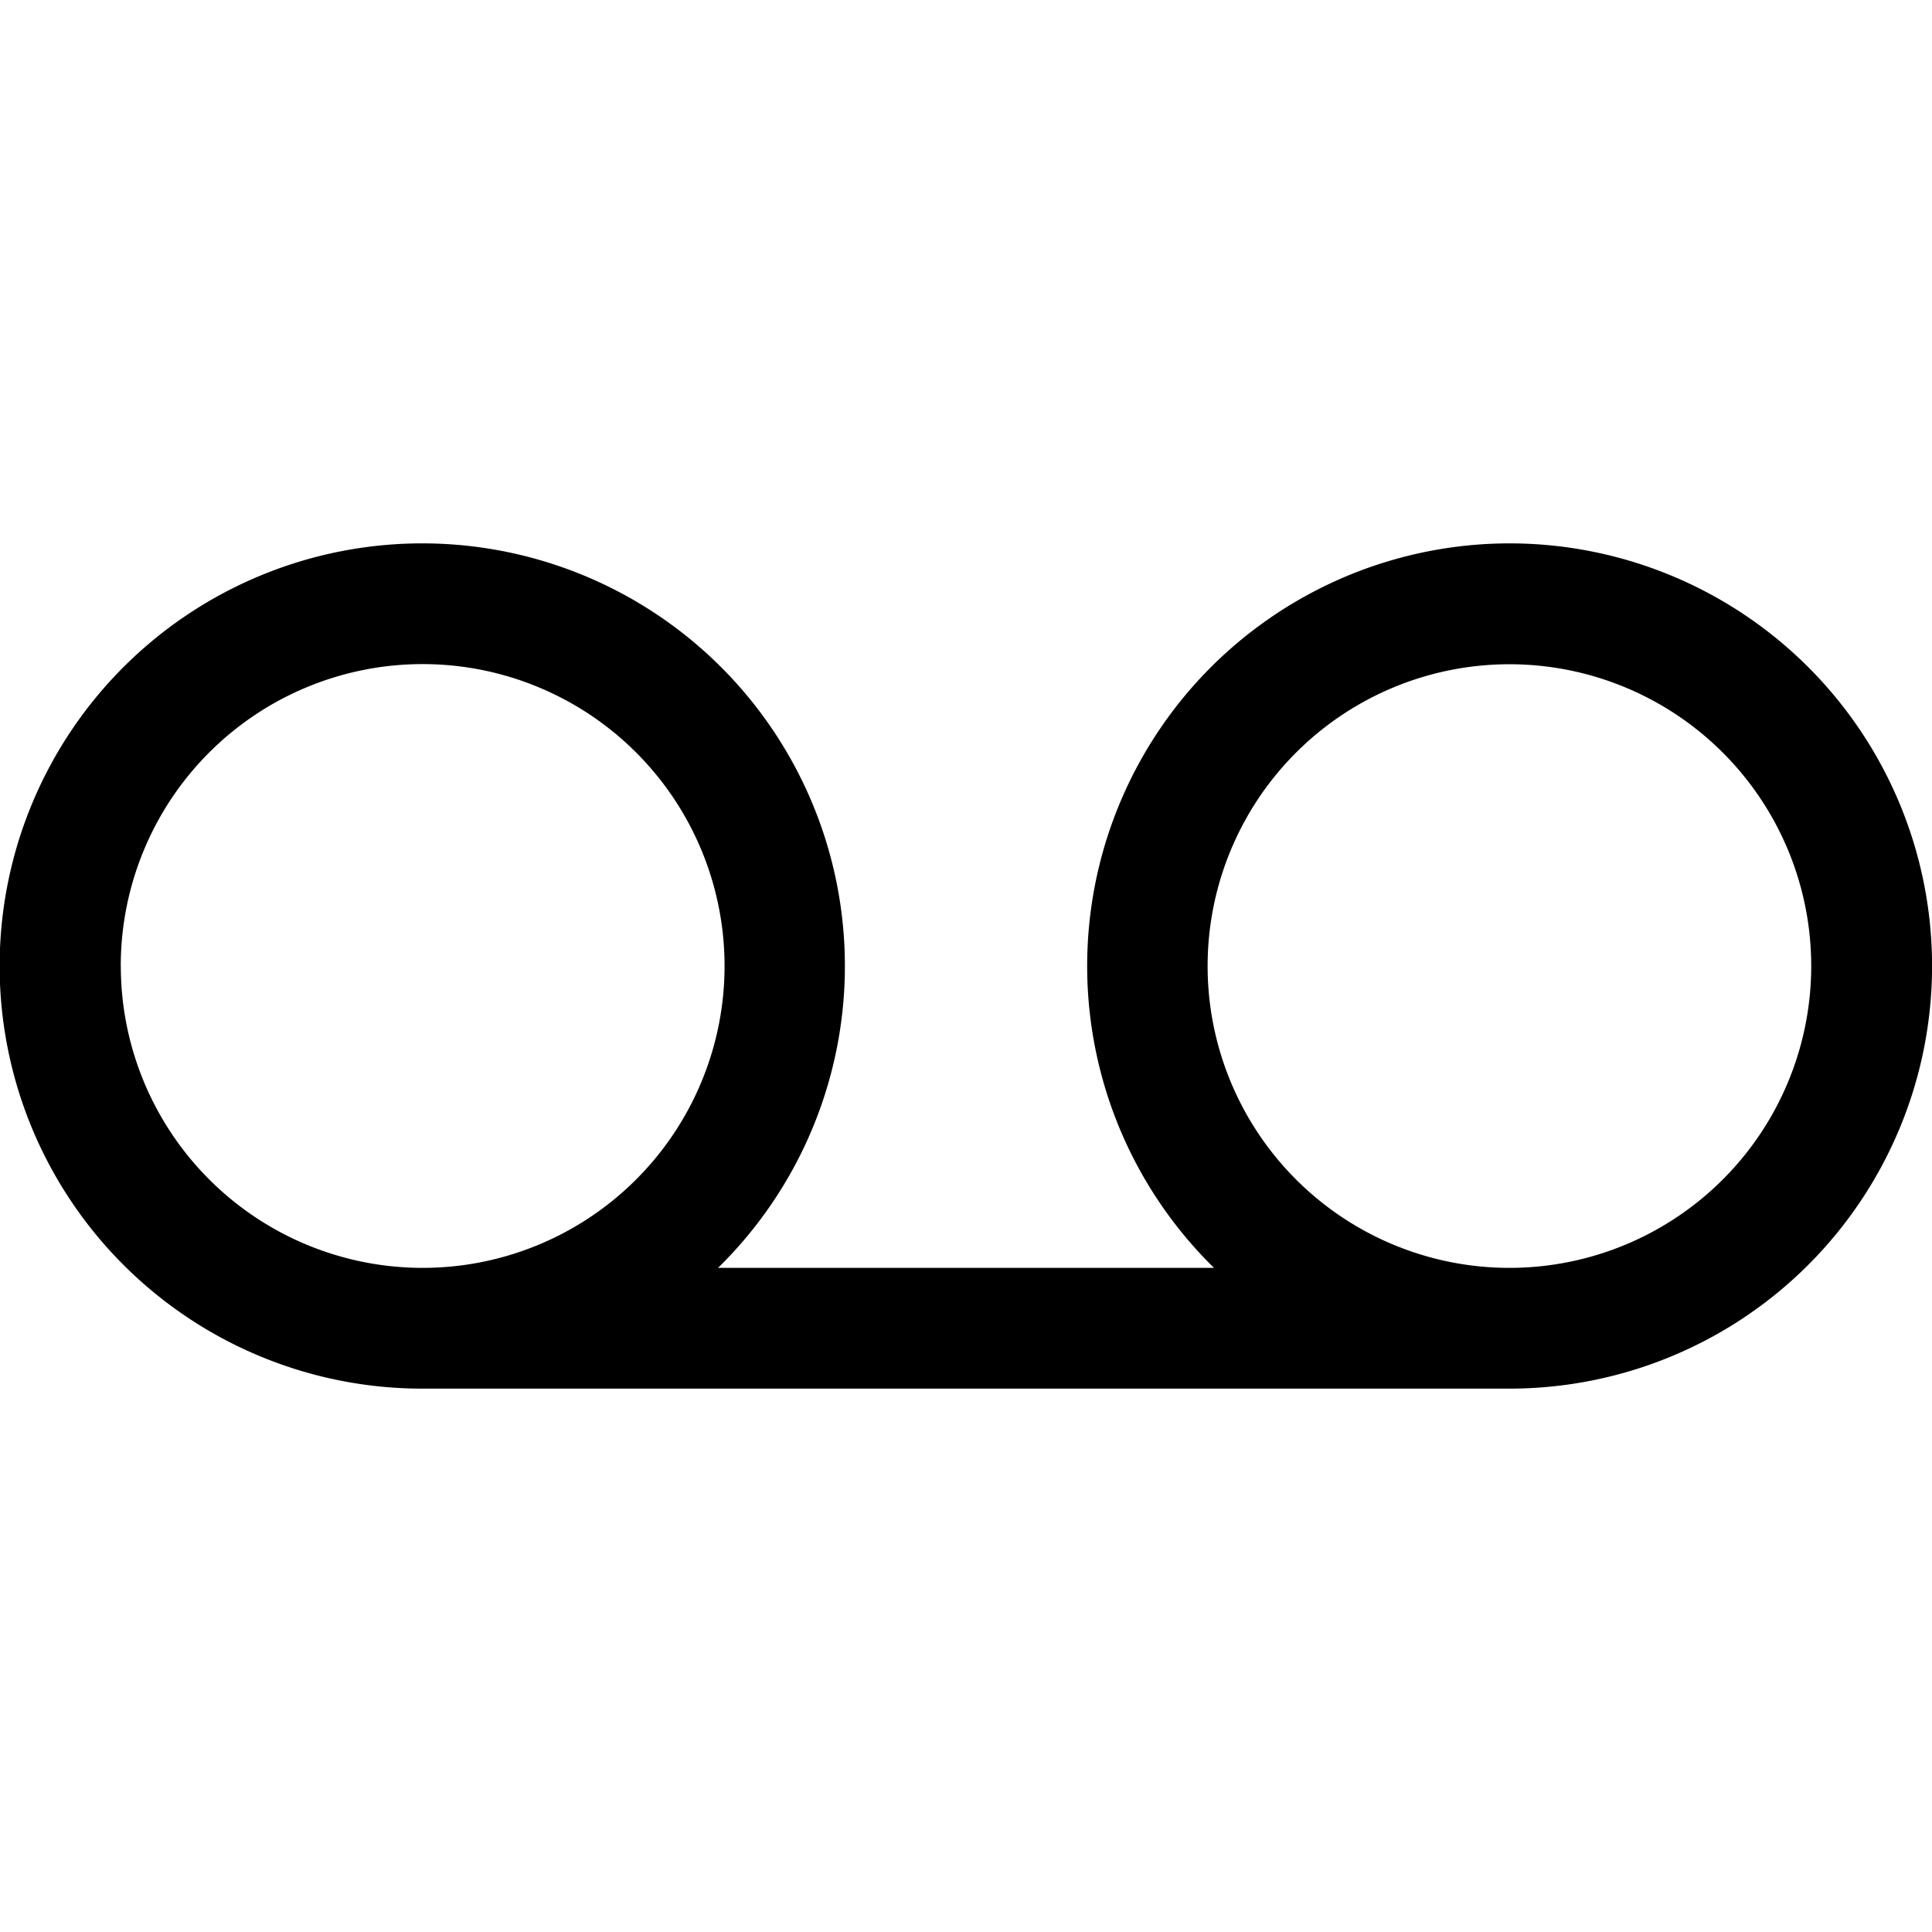 <svg xmlns="http://www.w3.org/2000/svg" width="32" height="32"  ><path fill="currentColor" d="M25 9a7 7 0 0 0-4.892 12h-8.215a7 7 0 1 0-4.892 2h18a7 7 0 1 0 0-14M2 16a5 5 0 1 1 10.001 0 5 5 0 0 1-10 0m23 5a4.999 4.999 0 1 1 0-9.998A4.999 4.999 0 0 1 25 21"/></svg>